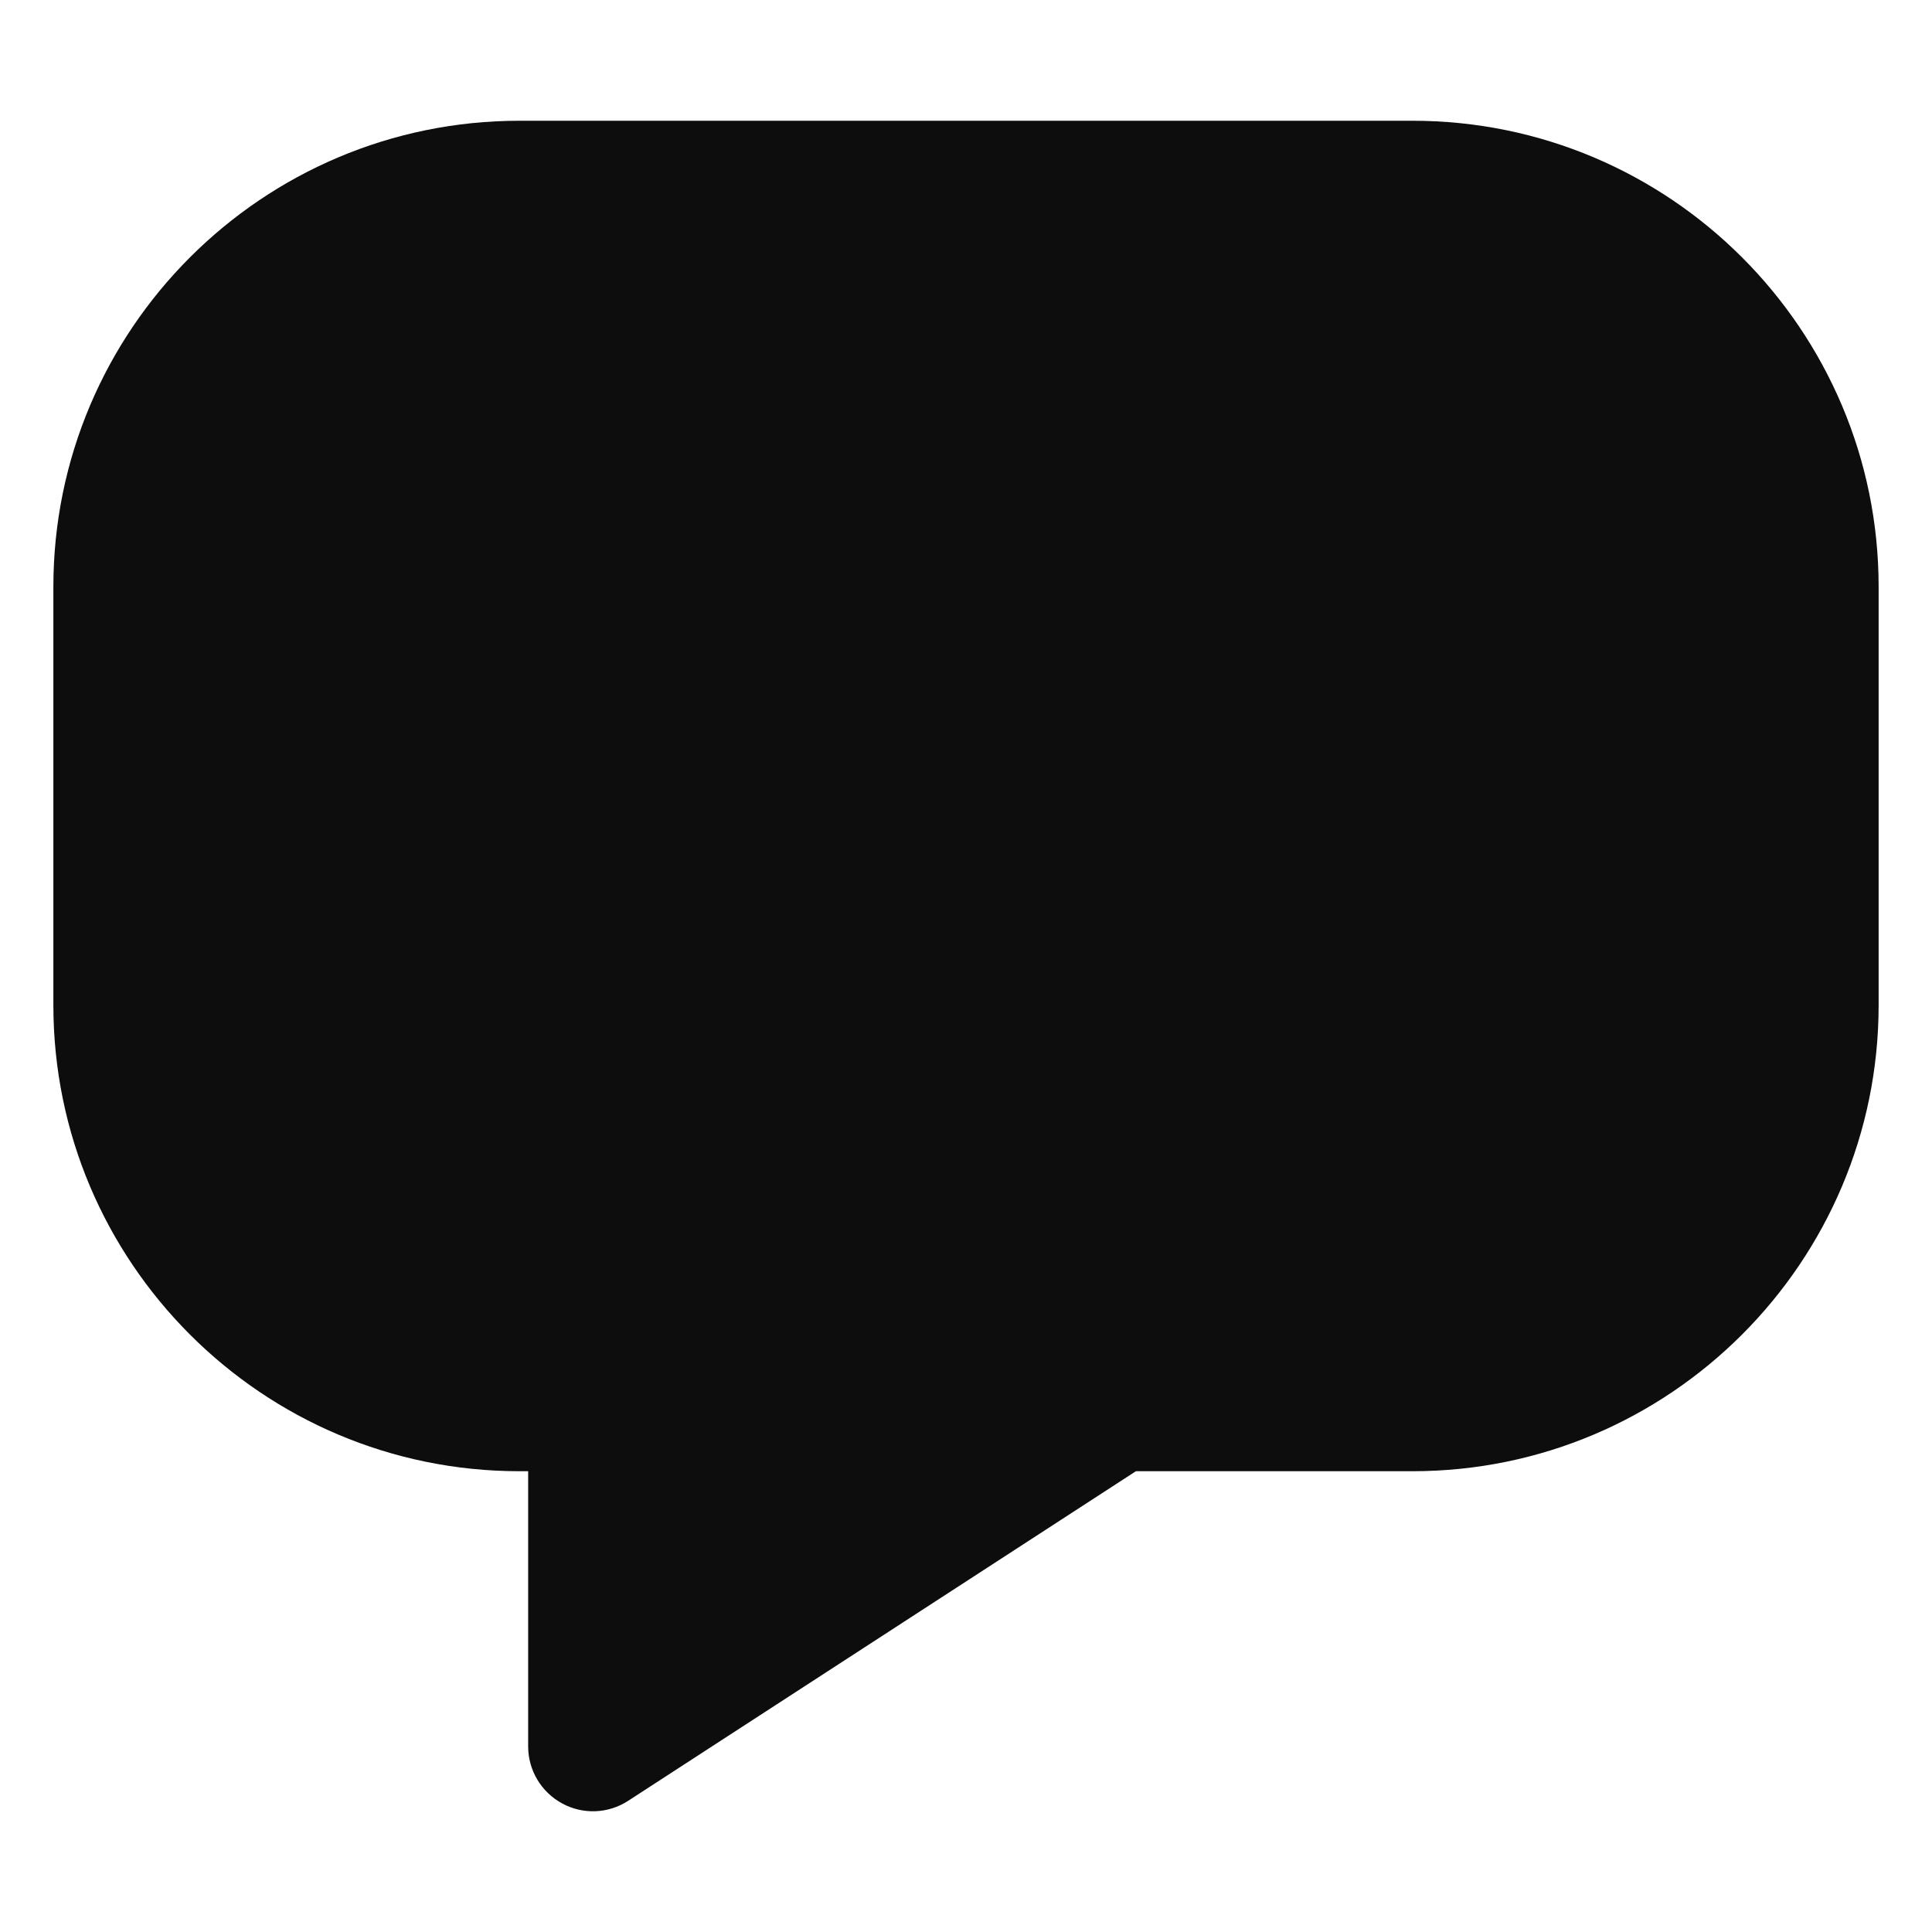 <svg id="comment-filled" viewBox="0 0 16 16" xmlns="http://www.w3.org/2000/svg">
  <path fill="#0d0d0d" fill-rule="evenodd" clip-rule="evenodd" d="M4.302,1C2.172,1 0.442,2.73 0.442,4.86L0.442,8.324C0.442,10.453 2.172,12.184 4.302,12.184L4.374,12.184L4.374,14.464C4.374,14.66 4.482,14.841 4.655,14.935C4.827,15.029 5.038,15.021 5.203,14.913L9.407,12.184L11.698,12.184C13.828,12.184 15.558,10.453 15.558,8.324L15.558,4.86C15.558,2.73 13.828,1 11.698,1L4.302,1Z"/>
</svg>
